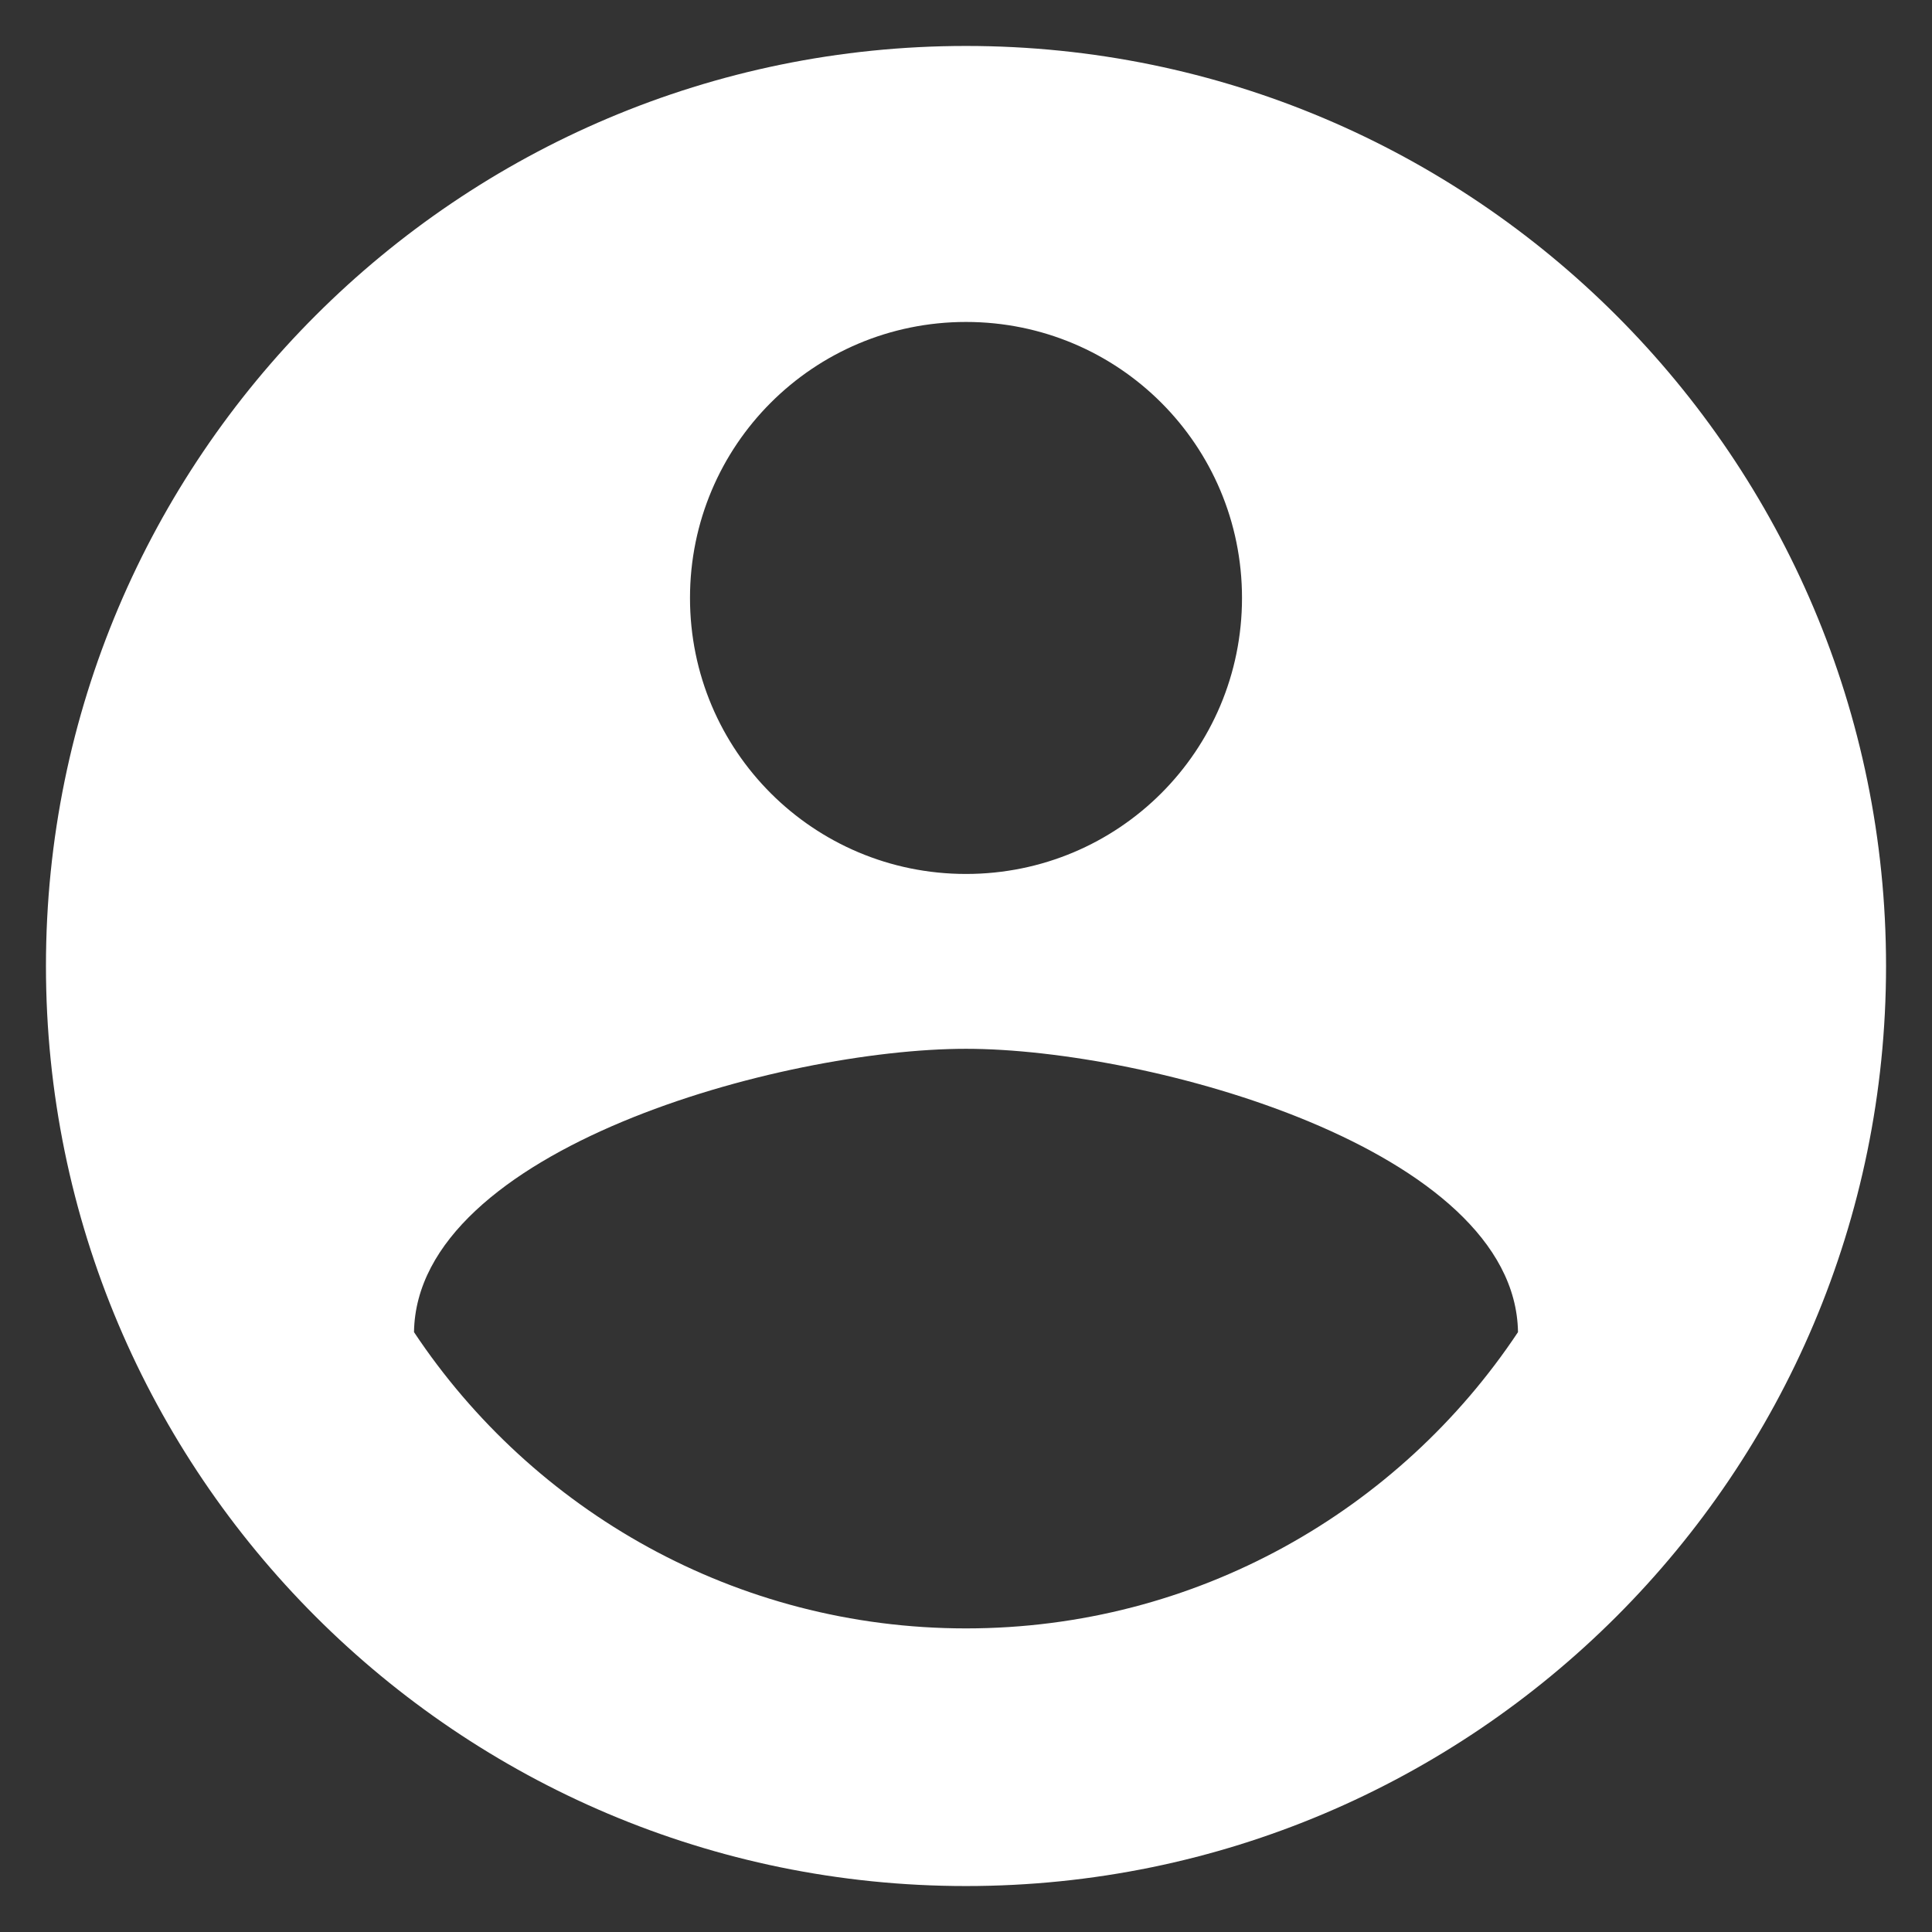 <svg width="100%" height="100%" viewBox="0 0 14 14" fill="none" xmlns="http://www.w3.org/2000/svg">
<rect x="0" y="0" width="14" height="14" fill="#333333" stroke="none"/>
<path fill-rule="evenodd" clip-rule="evenodd" d="M7 0.333C3.32 0.333 0.333 3.32 0.333 7C0.333 10.68 3.32 13.667 7 13.667C10.68 13.667 13.667 10.68 13.667 7C13.667 3.32 10.68 0.333 7 0.333ZM7 2.333C8.107 2.333 9 3.227 9 4.333C9 5.44 8.107 6.333 7 6.333C5.894 6.333 5 5.44 5 4.333C5 3.227 5.894 2.333 7 2.333ZM3 9.653C3.86 10.947 5.333 11.8 7 11.8C8.667 11.8 10.14 10.947 11 9.653C10.98 8.327 8.327 7.6 7 7.6C5.667 7.6 3.02 8.327 3 9.653Z" fill="white"/>
</svg>

